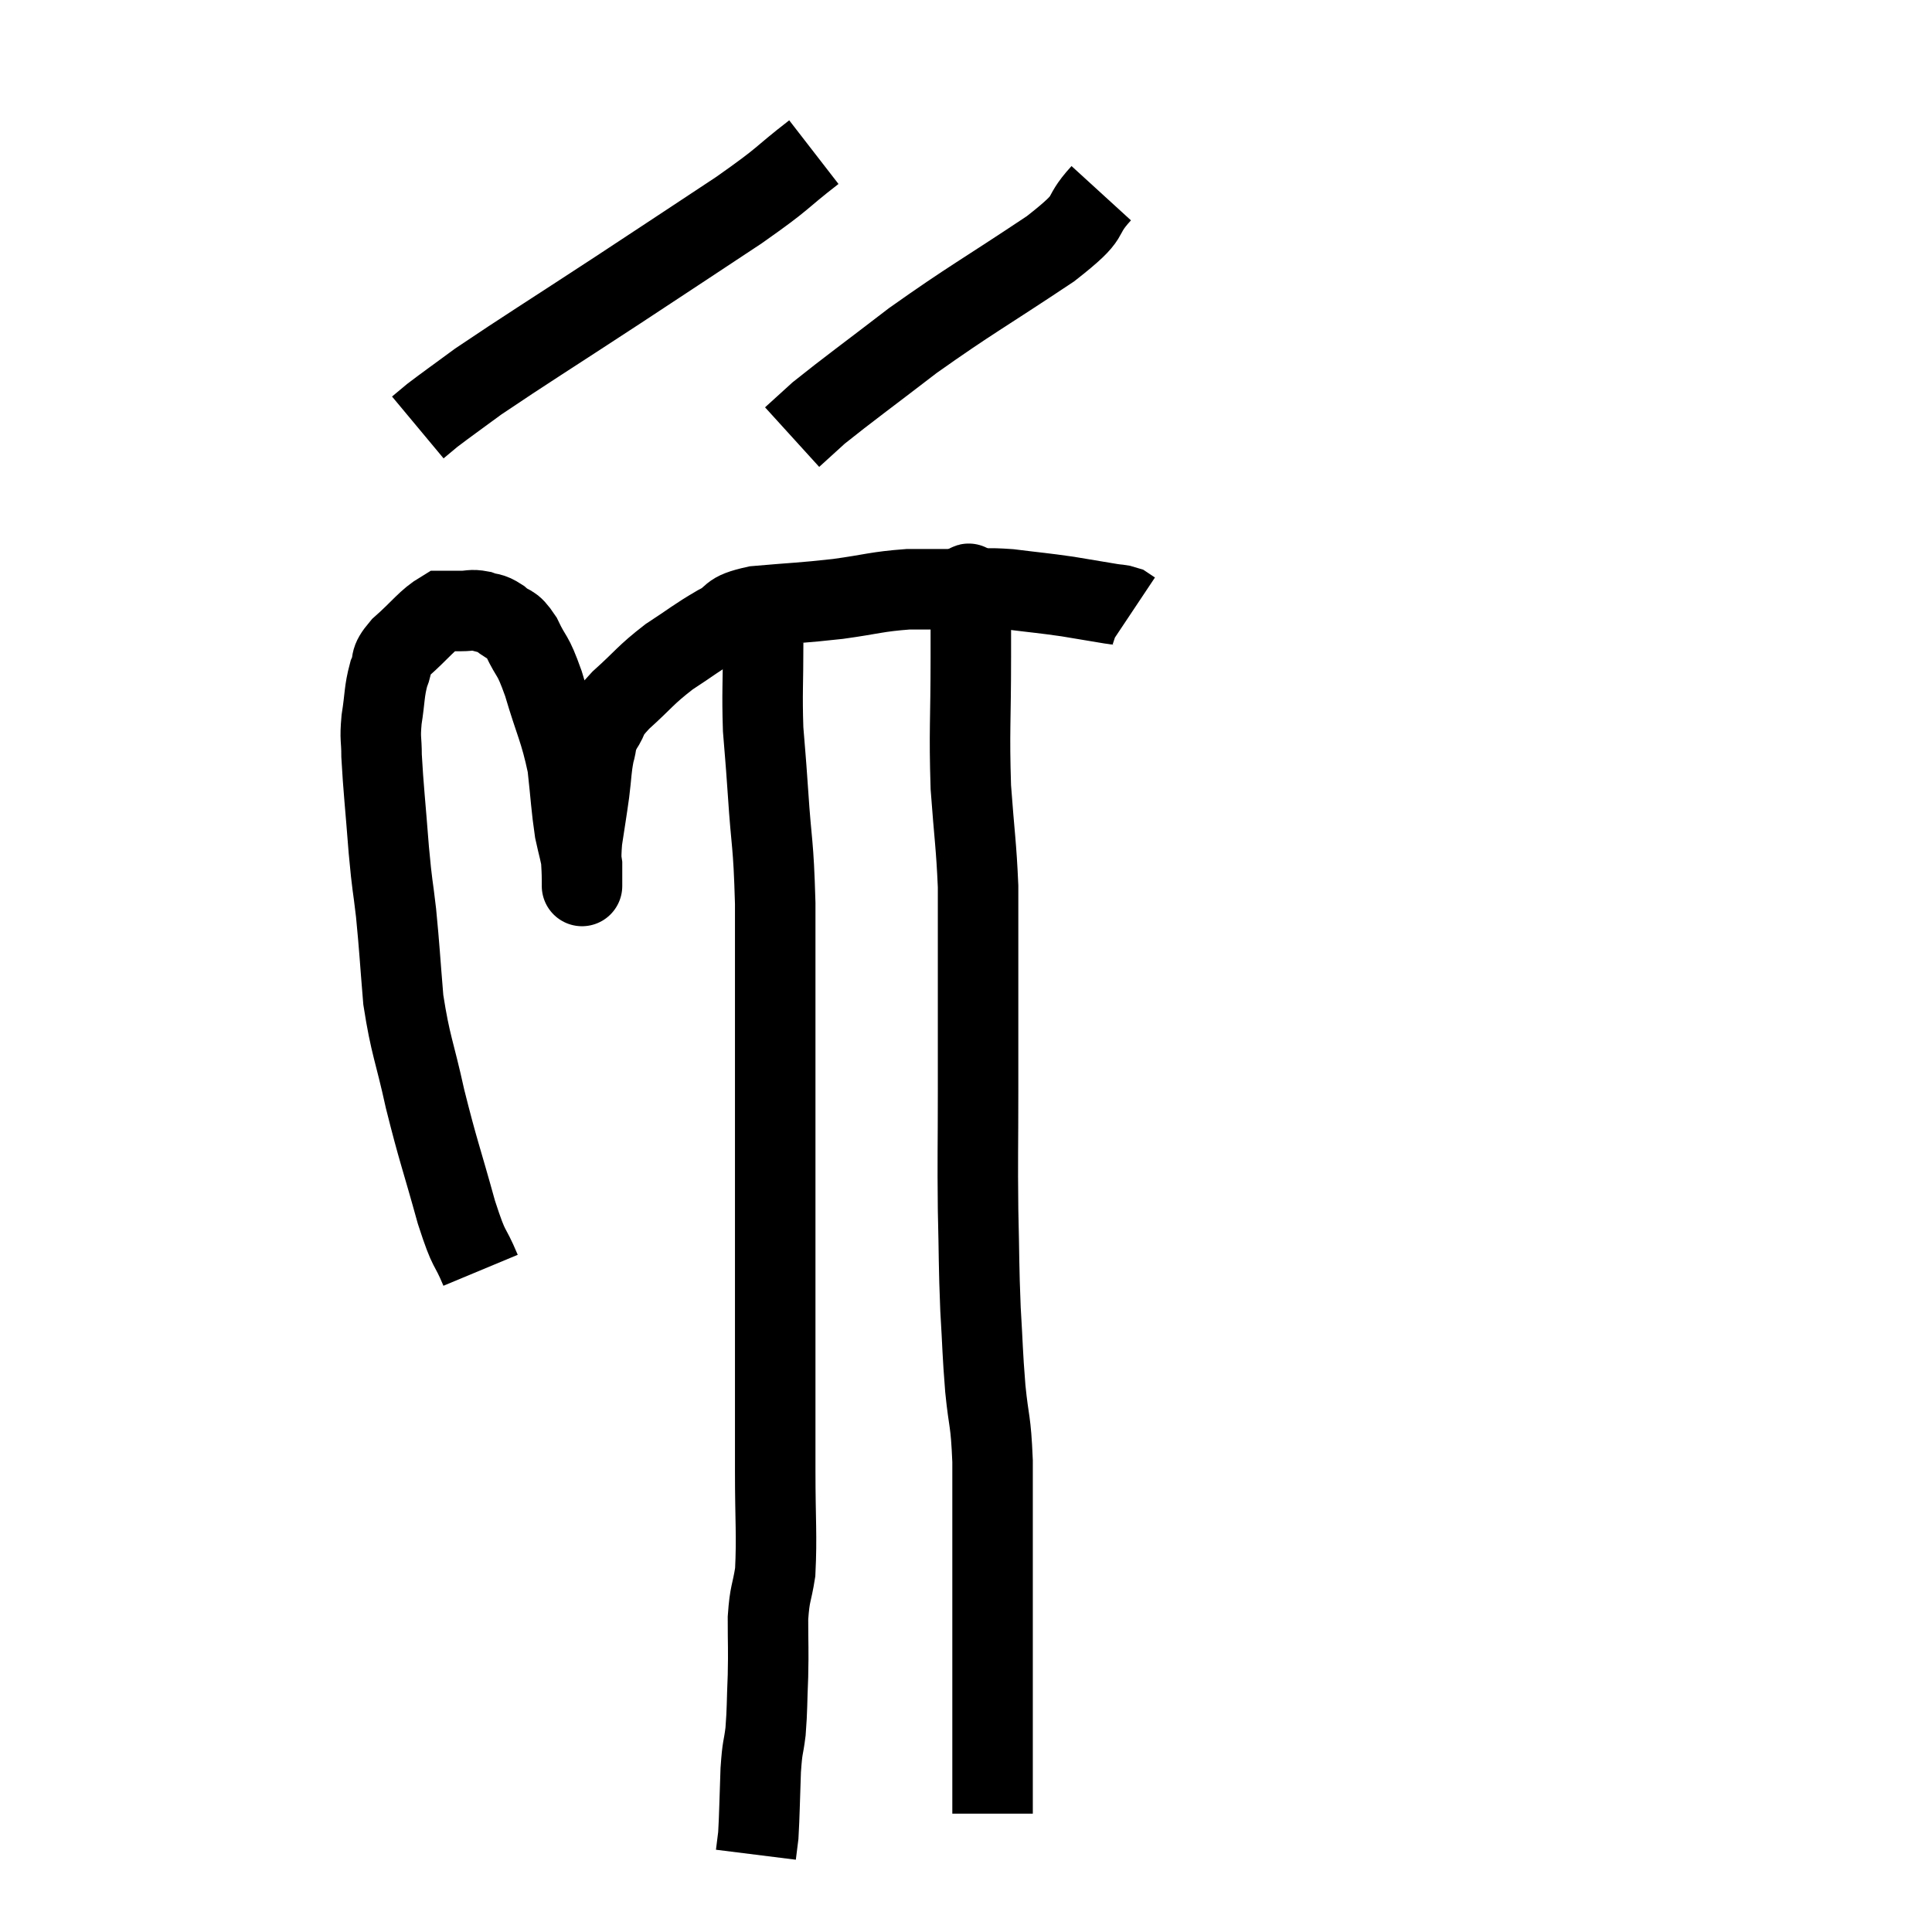 <svg width="48" height="48" viewBox="0 0 48 48" xmlns="http://www.w3.org/2000/svg"><path d="M 11.94 31.56 C 11.64 30.84, 11.685 31.185, 11.34 30.12 C 10.95 28.71, 10.89 28.62, 10.56 27.3 C 10.29 26.07, 10.2 25.995, 10.02 24.84 C 9.93 23.76, 9.93 23.61, 9.84 22.68 C 9.75 21.9, 9.75 22.095, 9.66 21.12 C 9.57 19.95, 9.525 19.59, 9.48 18.78 C 9.48 18.33, 9.435 18.39, 9.48 17.88 C 9.57 17.31, 9.54 17.19, 9.66 16.74 C 9.81 16.41, 9.63 16.47, 9.96 16.08 C 10.47 15.63, 10.605 15.405, 10.98 15.18 C 11.22 15.18, 11.22 15.18, 11.46 15.18 C 11.7 15.18, 11.7 15.135, 11.94 15.18 C 12.18 15.27, 12.165 15.195, 12.42 15.36 C 12.69 15.6, 12.69 15.435, 12.96 15.84 C 13.23 16.41, 13.215 16.185, 13.5 16.98 C 13.8 18, 13.905 18.105, 14.1 19.02 C 14.19 19.83, 14.19 20.025, 14.28 20.64 C 14.37 21.06, 14.415 21.165, 14.46 21.48 C 14.46 21.69, 14.46 21.795, 14.46 21.9 C 14.46 21.9, 14.46 21.9, 14.46 21.9 C 14.46 21.9, 14.46 21.9, 14.46 21.9 C 14.46 21.9, 14.46 22.155, 14.46 21.9 C 14.46 21.39, 14.415 21.435, 14.46 20.88 C 14.55 20.28, 14.565 20.22, 14.64 19.68 C 14.7 19.2, 14.685 19.11, 14.76 18.72 C 14.85 18.42, 14.775 18.45, 14.94 18.12 C 15.18 17.76, 15 17.85, 15.42 17.4 C 16.02 16.86, 16.02 16.785, 16.62 16.32 C 17.22 15.93, 17.28 15.855, 17.82 15.54 C 18.3 15.3, 18.03 15.225, 18.78 15.06 C 19.8 14.97, 19.875 14.985, 20.82 14.88 C 21.69 14.76, 21.765 14.7, 22.56 14.64 C 23.28 14.64, 23.37 14.64, 24 14.64 C 24.54 14.64, 24.45 14.595, 25.08 14.64 C 25.8 14.73, 25.89 14.73, 26.52 14.82 C 27.06 14.91, 27.24 14.94, 27.6 15 C 27.78 15.03, 27.825 15.015, 27.96 15.06 L 28.14 15.18" fill="none" stroke="black" stroke-width="2"></path><path d="M 20.22 3.78 C 19.29 4.5, 19.575 4.365, 18.36 5.22 C 16.86 6.21, 16.98 6.135, 15.36 7.2 C 13.62 8.34, 13.035 8.7, 11.88 9.48 C 11.31 9.9, 11.115 10.035, 10.74 10.32 L 10.38 10.62" fill="none" stroke="black" stroke-width="2"></path><path d="M 27.36 4.8 C 26.73 5.49, 27.27 5.265, 26.1 6.18 C 24.39 7.32, 24.12 7.44, 22.68 8.46 C 21.51 9.36, 21.09 9.66, 20.34 10.26 L 19.68 10.86" fill="none" stroke="black" stroke-width="2"></path><path d="M 18.96 15.96 C 18.96 17.04, 18.93 17.19, 18.96 18.12 C 19.02 18.9, 19.005 18.6, 19.08 19.68 C 19.17 21.06, 19.215 20.865, 19.26 22.44 C 19.26 24.21, 19.26 24.345, 19.26 25.98 C 19.26 27.48, 19.26 27.645, 19.26 28.98 C 19.26 30.15, 19.26 30.09, 19.26 31.32 C 19.26 32.61, 19.26 32.595, 19.26 33.9 C 19.26 35.22, 19.26 35.25, 19.26 36.54 C 19.26 37.8, 19.305 38.145, 19.26 39.06 C 19.17 39.63, 19.125 39.555, 19.08 40.2 C 19.08 40.92, 19.095 40.935, 19.08 41.64 C 19.05 42.33, 19.065 42.435, 19.02 43.02 C 18.96 43.5, 18.945 43.335, 18.9 43.98 C 18.87 44.79, 18.87 45.075, 18.84 45.6 C 18.81 45.84, 18.795 45.96, 18.78 46.08 L 18.78 46.08" fill="none" stroke="black" stroke-width="2"></path><path d="M 23.94 14.64 C 24.03 14.67, 24.075 14.28, 24.12 14.7 C 24.12 15.51, 24.12 15.105, 24.12 16.32 C 24.12 17.94, 24.075 18.135, 24.12 19.56 C 24.21 20.79, 24.255 20.985, 24.3 22.02 C 24.3 22.86, 24.3 22.425, 24.3 23.7 C 24.3 25.41, 24.3 25.53, 24.3 27.12 C 24.3 28.59, 24.285 28.71, 24.3 30.06 C 24.33 31.29, 24.315 31.41, 24.36 32.52 C 24.42 33.51, 24.405 33.555, 24.48 34.5 C 24.57 35.4, 24.615 35.235, 24.66 36.3 C 24.66 37.53, 24.66 37.74, 24.66 38.76 C 24.66 39.57, 24.66 39.48, 24.66 40.38 C 24.66 41.37, 24.66 41.535, 24.66 42.36 C 24.66 43.02, 24.66 43.05, 24.66 43.68 C 24.66 44.28, 24.66 44.535, 24.66 44.88 C 24.66 44.97, 24.66 45.015, 24.66 45.06 C 24.66 45.06, 24.66 45.06, 24.66 45.06 C 24.66 45.06, 24.66 45.06, 24.66 45.06 L 24.66 45.06" fill="none" stroke="black" stroke-width="2"></path></svg>